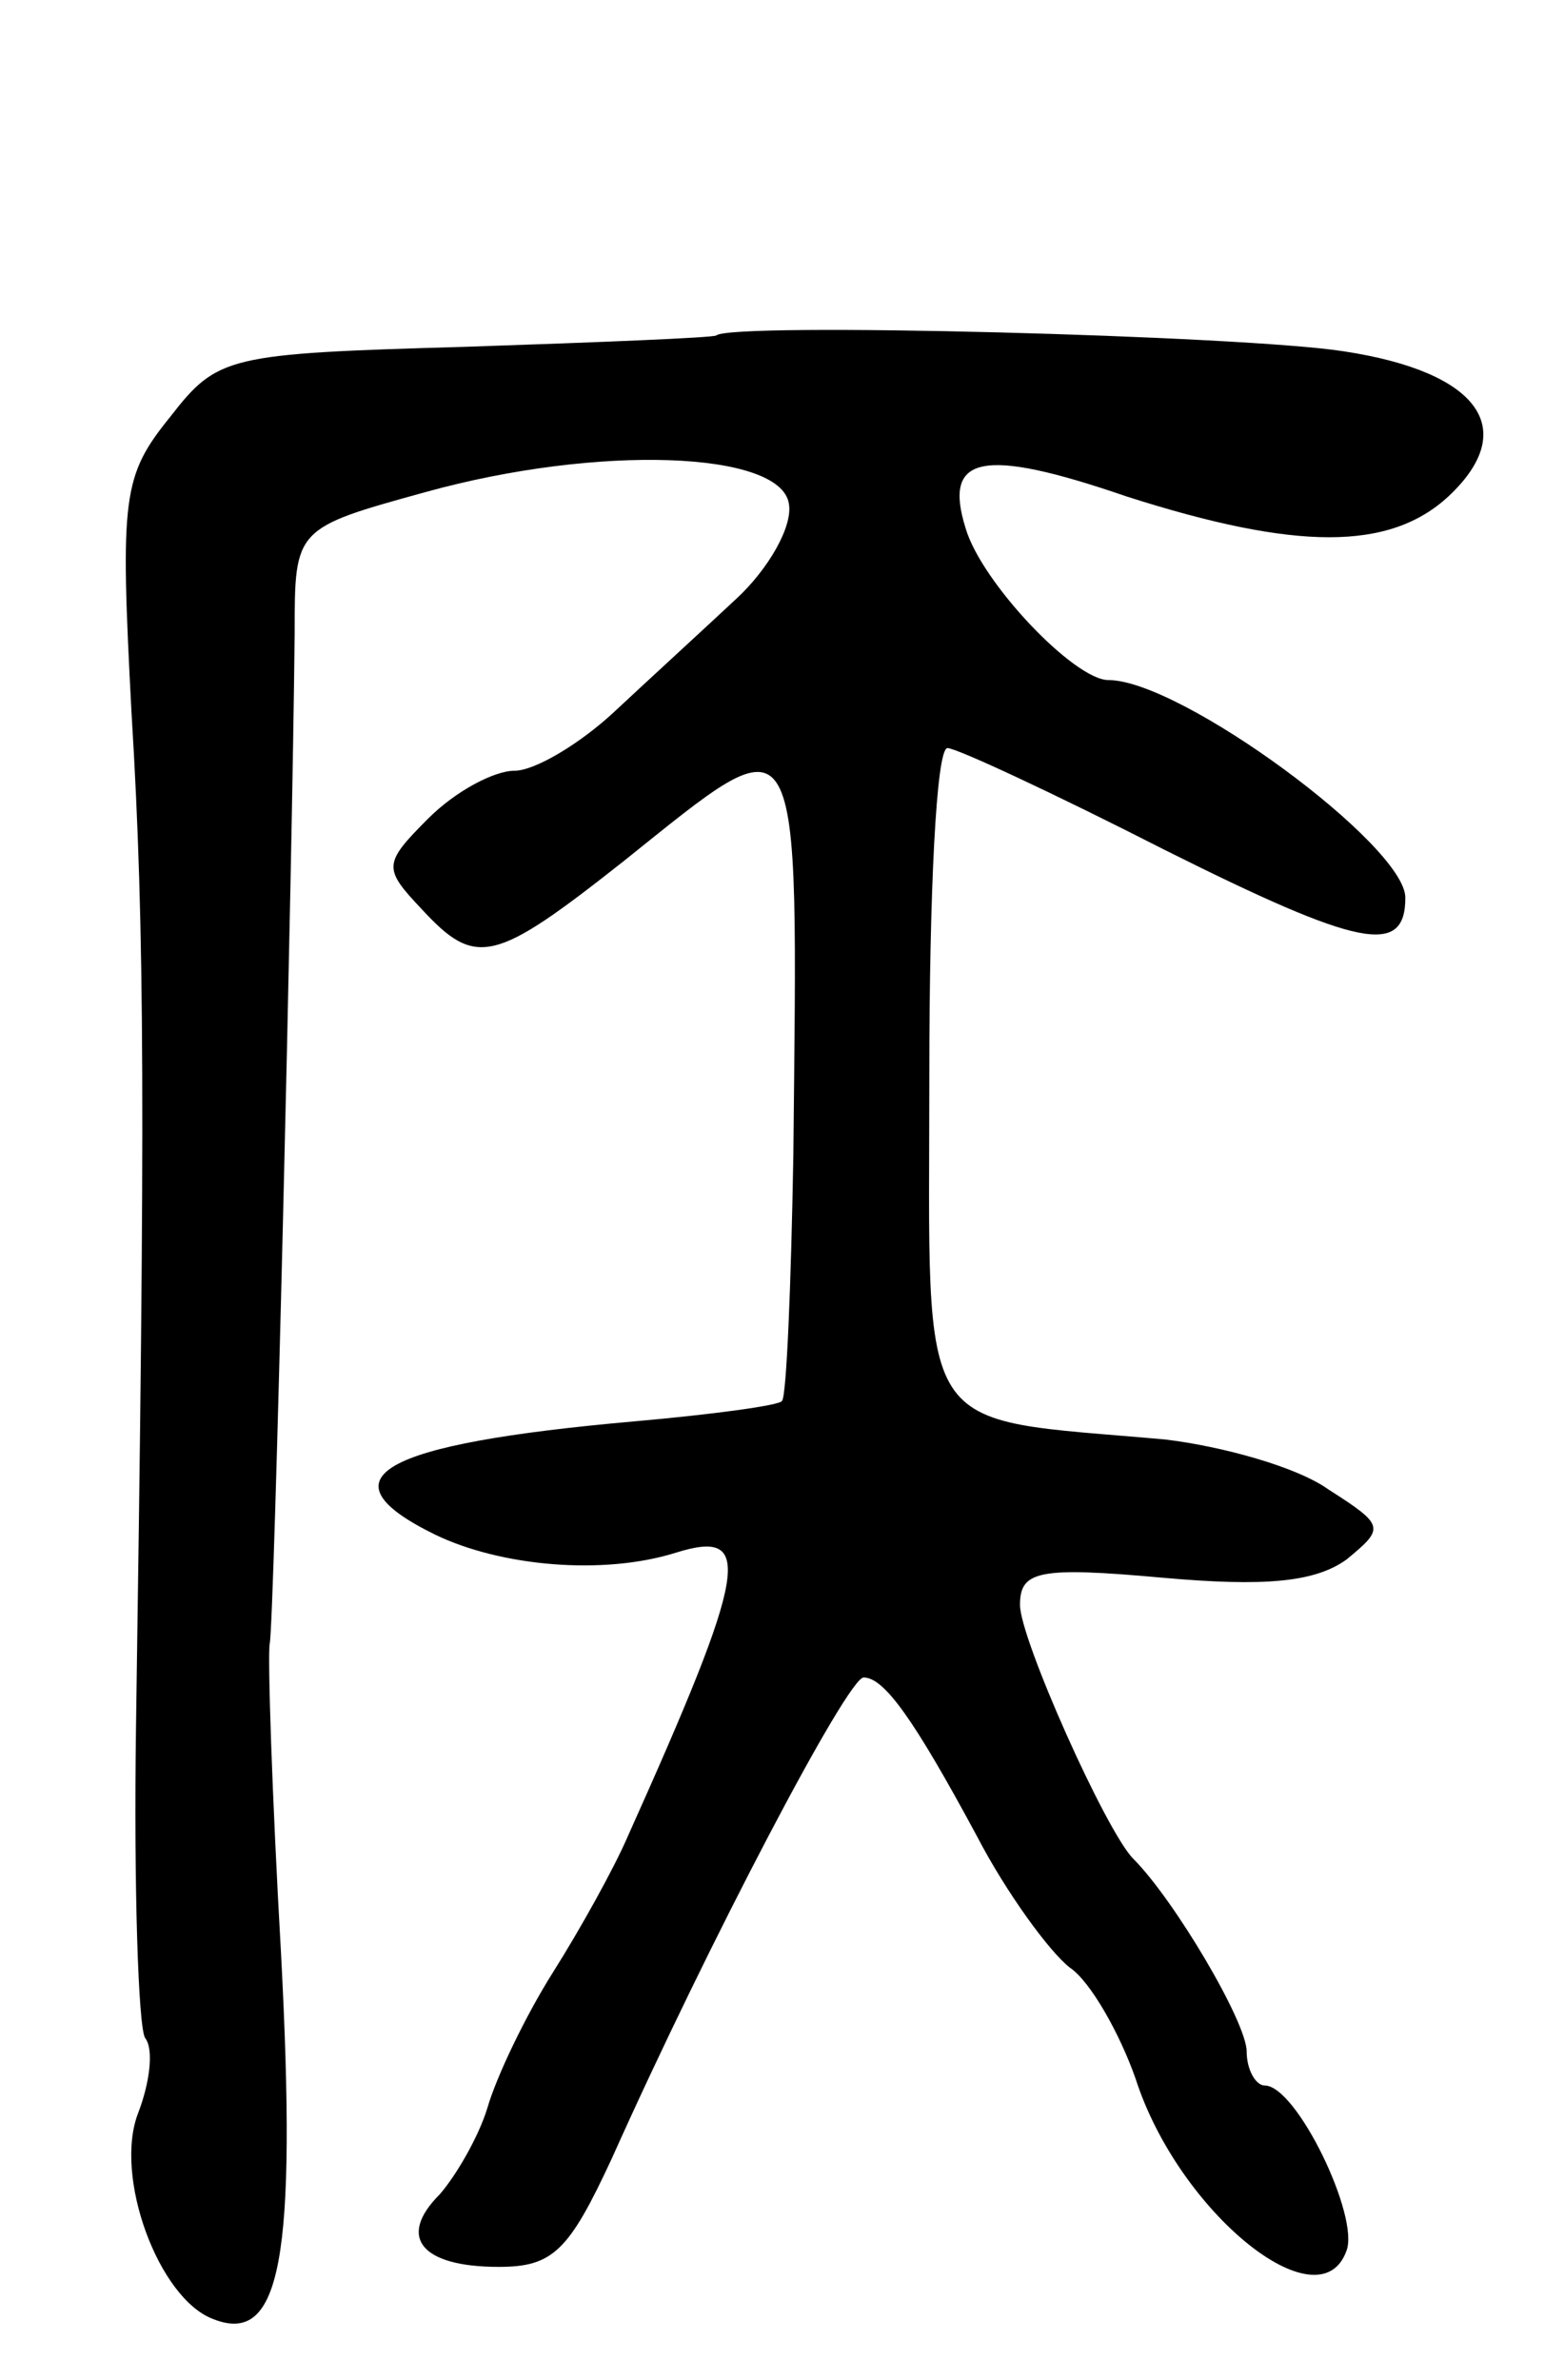 <svg version="1.0" xmlns="http://www.w3.org/2000/svg"
 width="69pt" height="105pt" viewBox="0 0 69 105"
 preserveAspectRatio="xMidYMid meet">
<g transform="translate(0,105) scale(0.1,-0.1)"
fill="#000000" stroke="none">
<path d="M316 902 c-2 -1 -51 -3 -111 -5 -105 -3 -109 -4 -130 -31 -21 -26
-22 -35 -17 -130 6 -98 6 -179 2 -448 -1 -70 1 -132 4 -137 4 -5 2 -20 -3 -33
-11 -28 9 -82 33 -91 30 -12 37 27 30 161 -4 70 -6 132 -5 137 2 9 10 343 11
446 0 46 0 46 58 62 76 21 156 18 160 -5 2 -10 -9 -29 -23 -42 -15 -14 -39
-36 -54 -50 -15 -14 -35 -26 -44 -26 -9 0 -26 -9 -38 -21 -20 -20 -20 -22 -3
-40 24 -26 32 -24 89 21 80 64 77 69 75 -130 -1 -57 -3 -106 -5 -108 -1 -2
-31 -6 -65 -9 -113 -10 -139 -25 -88 -50 29 -14 74 -18 106 -8 35 11 32 -7
-21 -125 -6 -14 -21 -41 -33 -60 -12 -19 -25 -46 -29 -60 -4 -13 -14 -30 -21
-38 -19 -19 -8 -32 26 -32 24 0 31 7 50 48 43 96 104 212 111 212 9 0 22 -18
50 -70 13 -25 32 -51 41 -58 9 -6 22 -29 29 -49 19 -59 81 -109 93 -76 6 15
-22 73 -36 73 -4 0 -8 7 -8 15 0 13 -32 67 -50 85 -12 12 -50 97 -50 112 0 15
8 17 63 12 45 -4 67 -2 81 8 17 14 17 15 -8 31 -14 10 -47 19 -72 22 -112 10
-104 -2 -104 161 0 79 3 144 8 144 4 0 47 -20 96 -45 86 -43 106 -47 106 -21
0 23 -99 96 -131 96 -15 0 -56 43 -63 67 -10 32 7 36 71 14 75 -24 116 -24
142 0 32 30 13 55 -46 64 -44 7 -271 13 -277 7z"/>
</g>
</svg>
